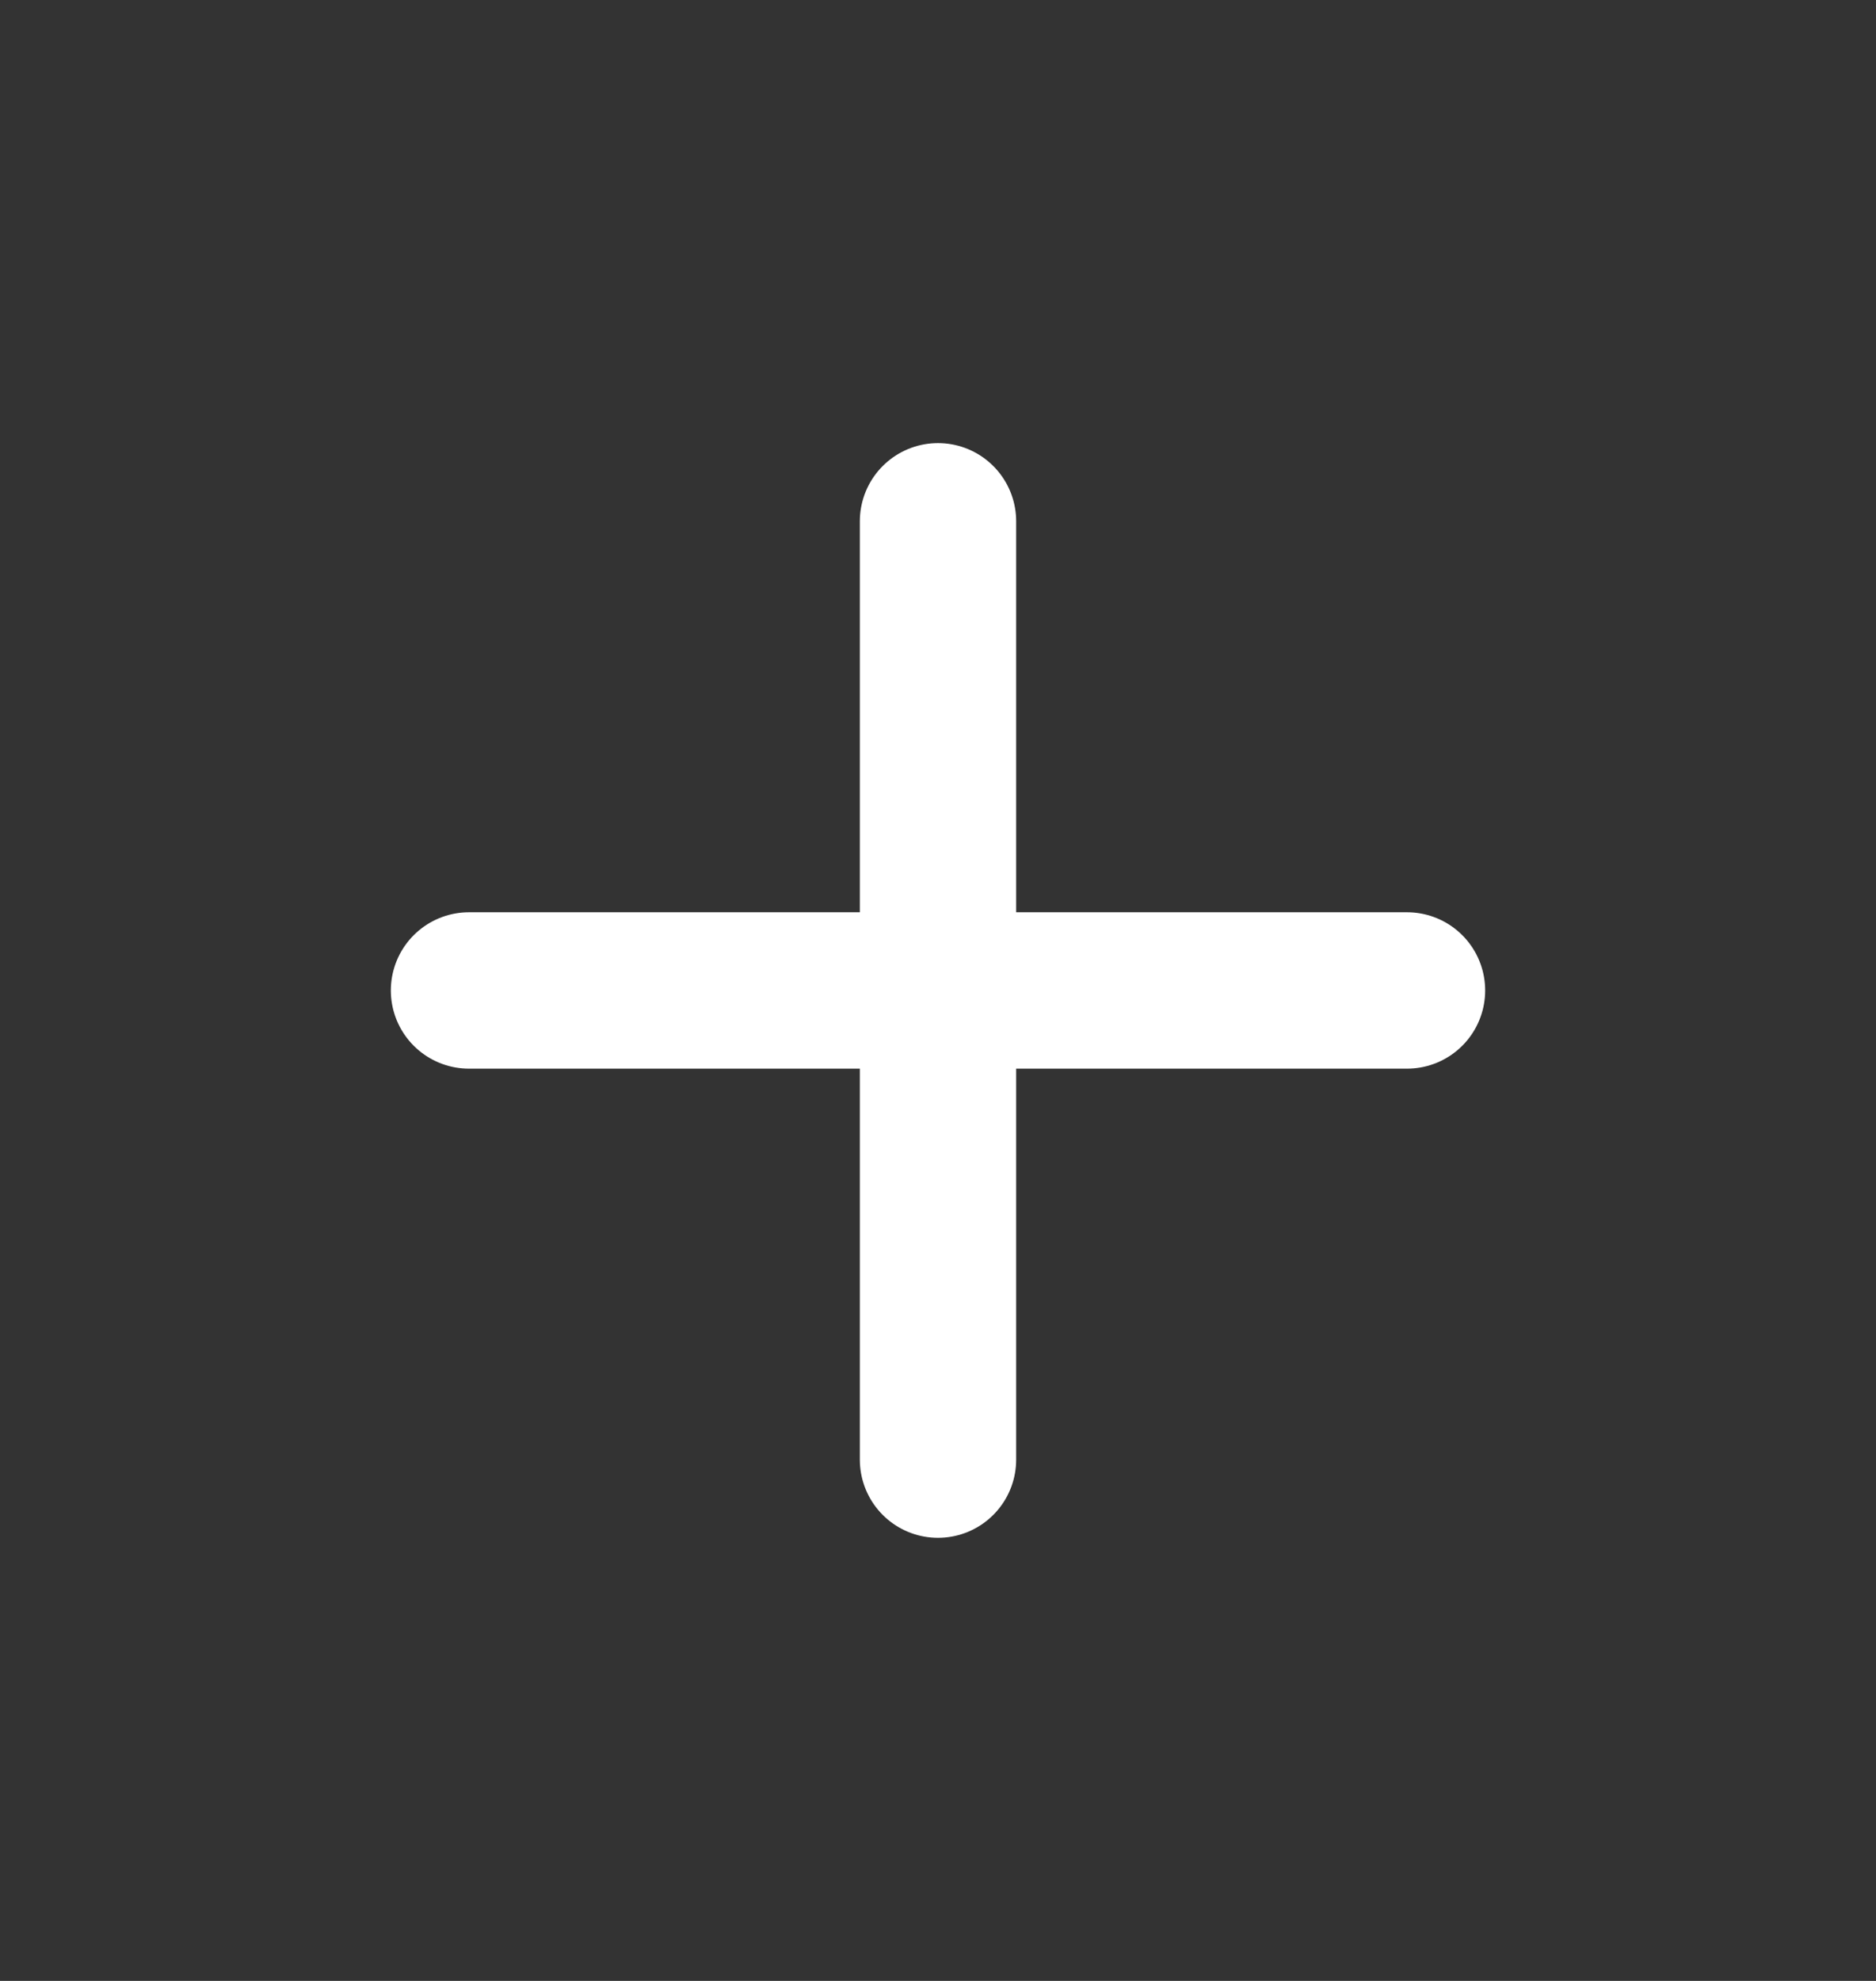 <svg width="18" height="19" viewBox="0 0 18 19" fill="none" xmlns="http://www.w3.org/2000/svg">
<rect x="0" y="0" width="18" height="19" fill="#333333" stroke="none"/>
<path d="M4.5 9.5H13.5" stroke="white" stroke-width="1.5" stroke-linecap="round" stroke-linejoin="round"/>
<path d="M9 14V5" stroke="white" stroke-width="1.5" stroke-linecap="round" stroke-linejoin="round"/>
</svg>
